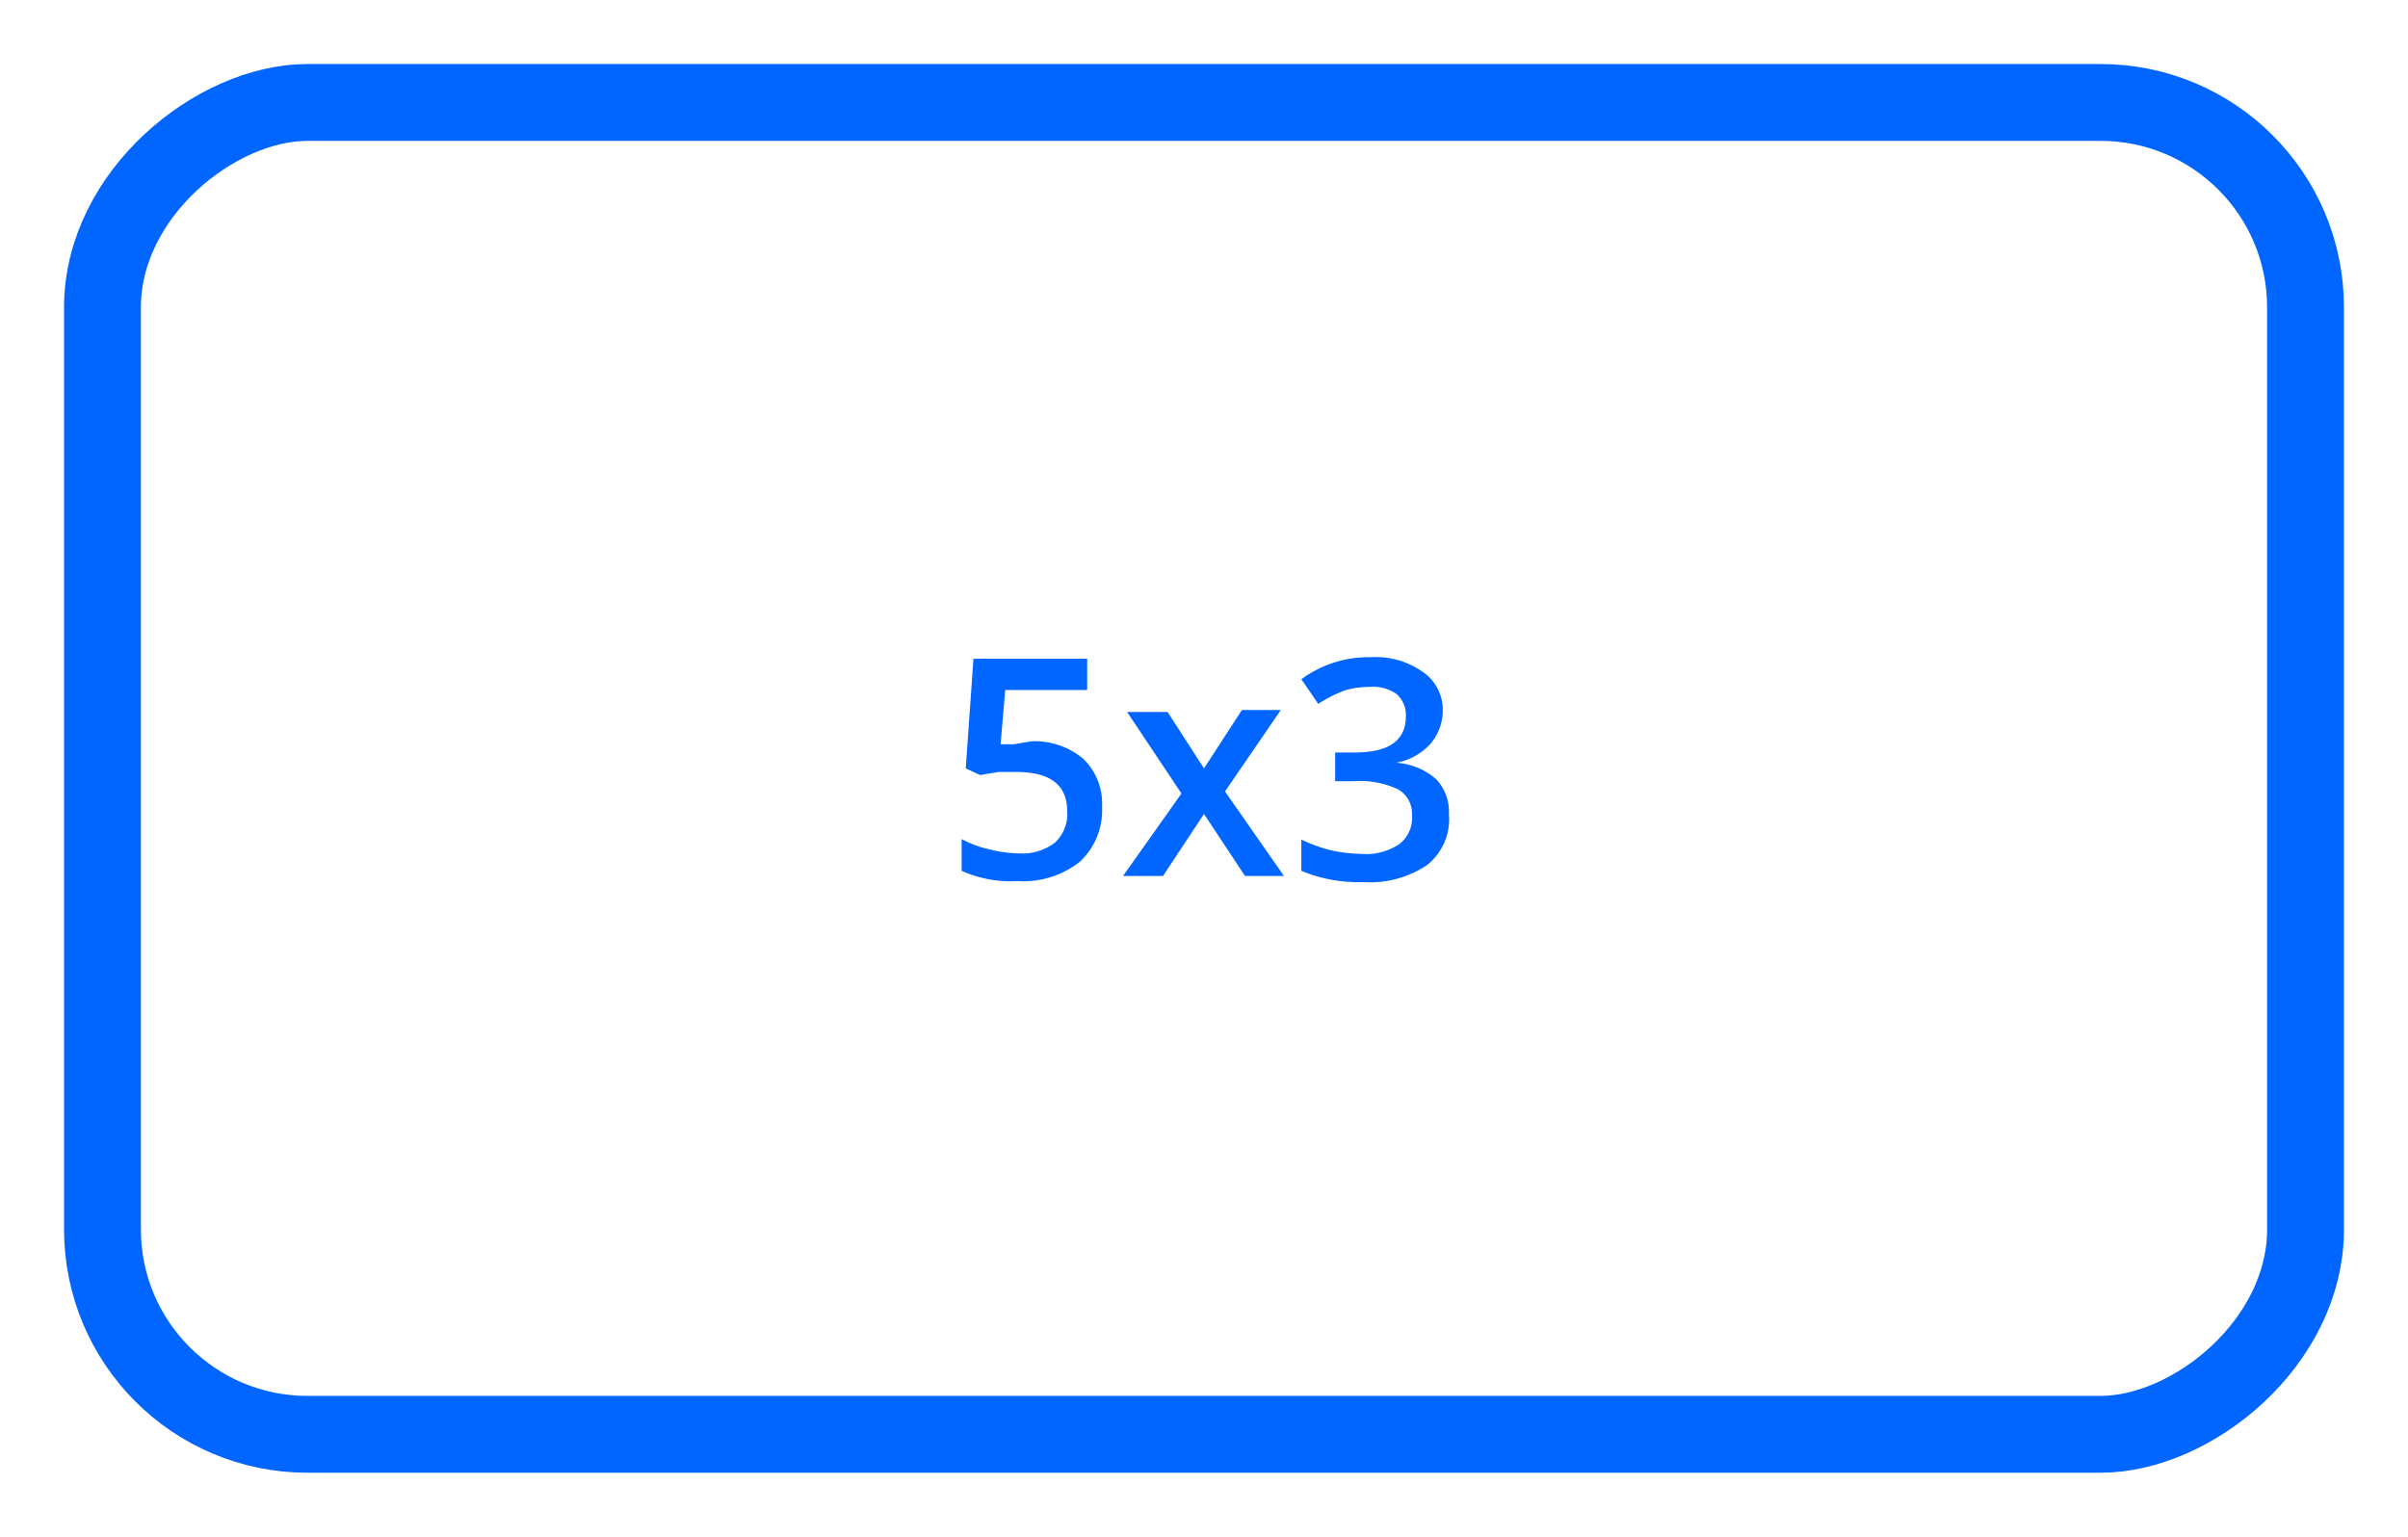 <svg xmlns="http://www.w3.org/2000/svg" viewBox="0 0 47 30"><title>cm_active_5x3</title><rect x="10.5" y="-6.5" width="26" height="43" rx="4" transform="translate(8.5 38.5) rotate(-90)" style="fill:none;stroke:#06f;stroke-miterlimit:10;stroke-width:1.5px"/><path d="M20.14,14.47a1.49,1.49,0,0,1,1,.34,1.21,1.21,0,0,1,.37.94,1.37,1.37,0,0,1-.43,1.07,1.78,1.78,0,0,1-1.22.38A2.34,2.34,0,0,1,18.77,17v-.62a2,2,0,0,0,.54.2,2.51,2.51,0,0,0,.57.08,1.06,1.06,0,0,0,.71-.21.76.76,0,0,0,.24-.61c0-.51-.32-.77-1-.77l-.34,0-.36.06L18.85,15,19,12.86h2.22v.61H19.62l-.09,1.06.25,0Z" style="fill:#06f"/><path d="M23.06,15.49,22,13.9h.79L23.5,15l.74-1.14H25l-1.09,1.59,1.15,1.65H24.3l-.8-1.21-.8,1.21h-.78Z" style="fill:#06f"/><path d="M28.16,13.84a1,1,0,0,1-.24.68,1.19,1.19,0,0,1-.67.37v0a1.31,1.31,0,0,1,.78.32.92.92,0,0,1,.25.68,1.14,1.14,0,0,1-.43,1,2,2,0,0,1-1.24.33A2.9,2.9,0,0,1,25.4,17v-.61a3.1,3.1,0,0,0,.58.21,3.06,3.06,0,0,0,.59.07,1.17,1.17,0,0,0,.74-.19.65.65,0,0,0,.25-.57.55.55,0,0,0-.27-.5,1.75,1.75,0,0,0-.86-.16h-.37v-.56h.38c.68,0,1-.24,1-.71a.54.54,0,0,0-.18-.43.8.8,0,0,0-.53-.14,1.76,1.76,0,0,0-.46.06,2.69,2.69,0,0,0-.54.27l-.33-.48a2.21,2.21,0,0,1,1.36-.43,1.58,1.58,0,0,1,1,.28A.89.89,0,0,1,28.16,13.84Z" style="fill:#06f"/></svg>